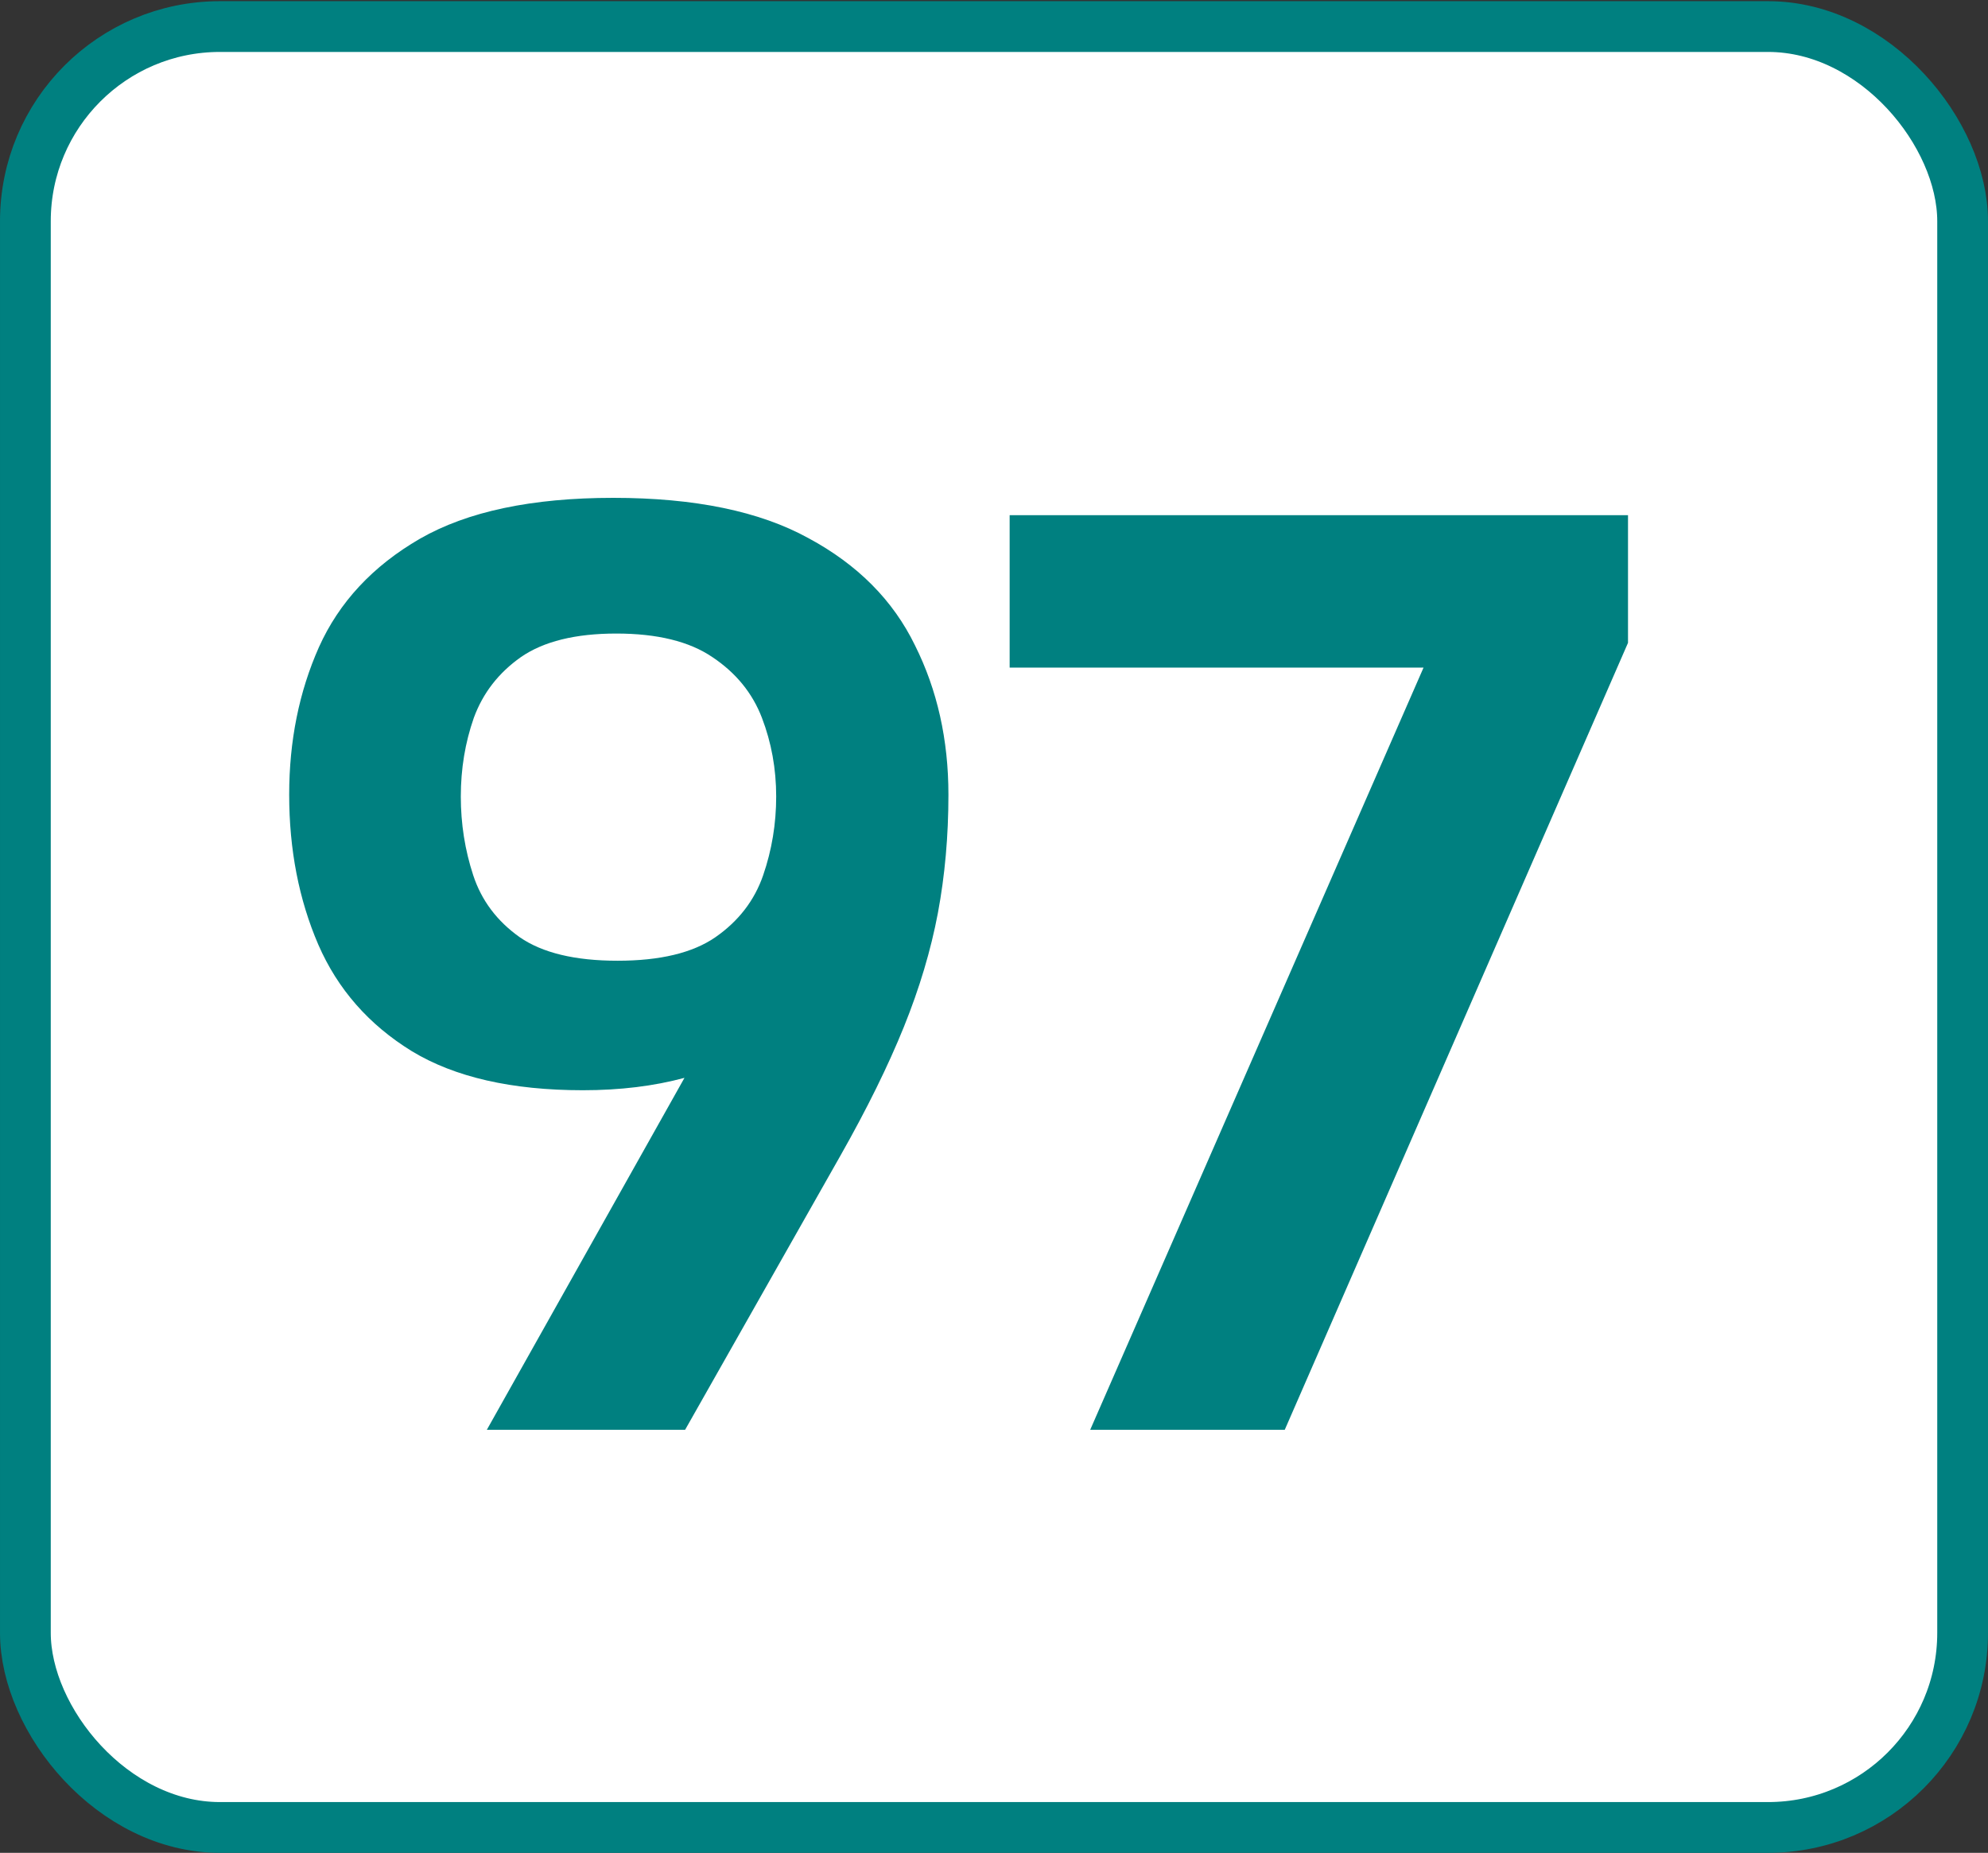 <svg width="235" height="219" viewBox="0 0 235 219" fill="none" xmlns="http://www.w3.org/2000/svg">
<rect x="0" y="0" width="235" height="219" fill="#333333" stroke="none"/>
<rect x="3" y="3.139" width="229" height="212.861" rx="23" fill="white" stroke="#008080" stroke-width="6"/>
<path d="M57.548 169L80.912 127.398C77.299 128.375 73.295 128.863 68.9 128.863C60.502 128.863 53.764 127.325 48.685 124.249C43.607 121.124 39.921 116.925 37.626 111.651C35.331 106.329 34.184 100.421 34.184 93.927C34.184 87.579 35.355 81.769 37.699 76.495C40.092 71.173 44.071 66.9 49.638 63.678C55.253 60.455 62.87 58.844 72.489 58.844C82.108 58.844 89.799 60.431 95.561 63.605C101.371 66.73 105.57 70.953 108.158 76.275C110.795 81.549 112.113 87.433 112.113 93.927C112.113 98.81 111.698 103.473 110.868 107.916C110.038 112.311 108.695 116.803 106.84 121.393C104.984 125.982 102.494 131.036 99.369 136.554L80.985 169H57.548ZM73.002 113.556C78.031 113.556 81.889 112.628 84.574 110.772C87.309 108.868 89.189 106.427 90.214 103.448C91.239 100.47 91.752 97.369 91.752 94.147C91.752 90.875 91.19 87.774 90.067 84.845C88.944 81.915 86.991 79.522 84.208 77.667C81.474 75.811 77.689 74.884 72.856 74.884C68.022 74.884 64.262 75.811 61.576 77.667C58.94 79.522 57.084 81.915 56.01 84.845C54.984 87.774 54.472 90.875 54.472 94.147C54.472 97.369 54.96 100.47 55.937 103.448C56.913 106.427 58.744 108.868 61.43 110.772C64.115 112.628 67.973 113.556 73.002 113.556ZM128.871 169L168.275 78.912H119.35V60.895H192.445V75.982L151.869 169H128.871Z" fill="#008080"/>
</svg>
